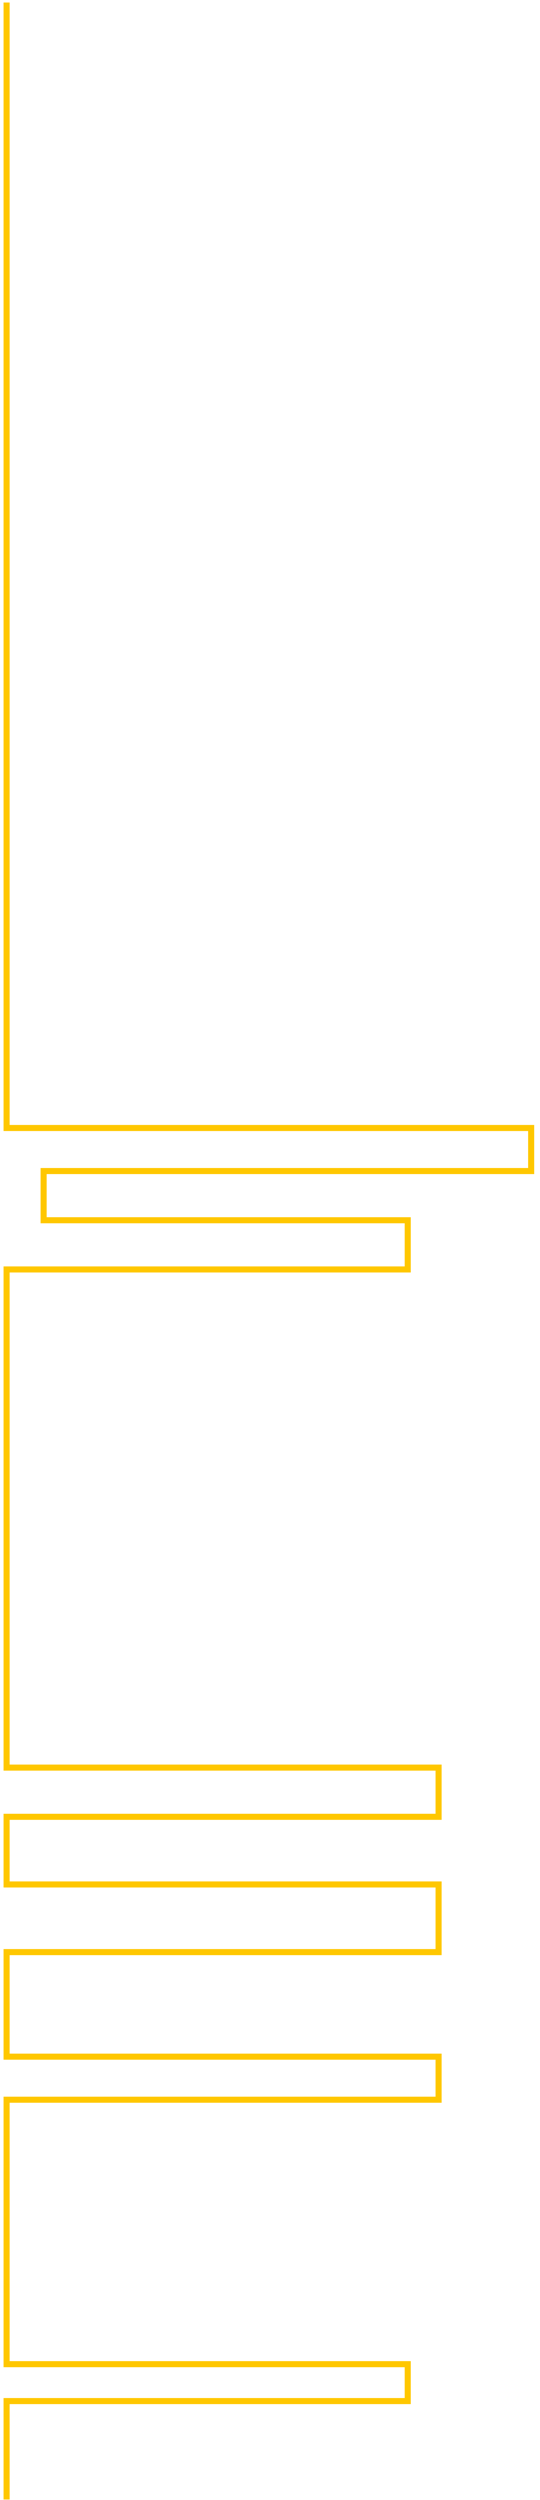 <?xml version="1.0" encoding="UTF-8" standalone="no"?><svg width='89' height='412' viewBox='0 0 89 412' fill='none' xmlns='http://www.w3.org/2000/svg'>
<path d='M1.086 0.416V185.893H87.542V192.988H7.189V201.096H67.2V209.205H1.086V291.301H72.285V299.41H1.086V310.558H72.285V321.707H1.086V338.938H72.285V346.032H1.086V389.614H67.2V395.696H1.086V411.912' stroke='#FFC700'/>
</svg>
